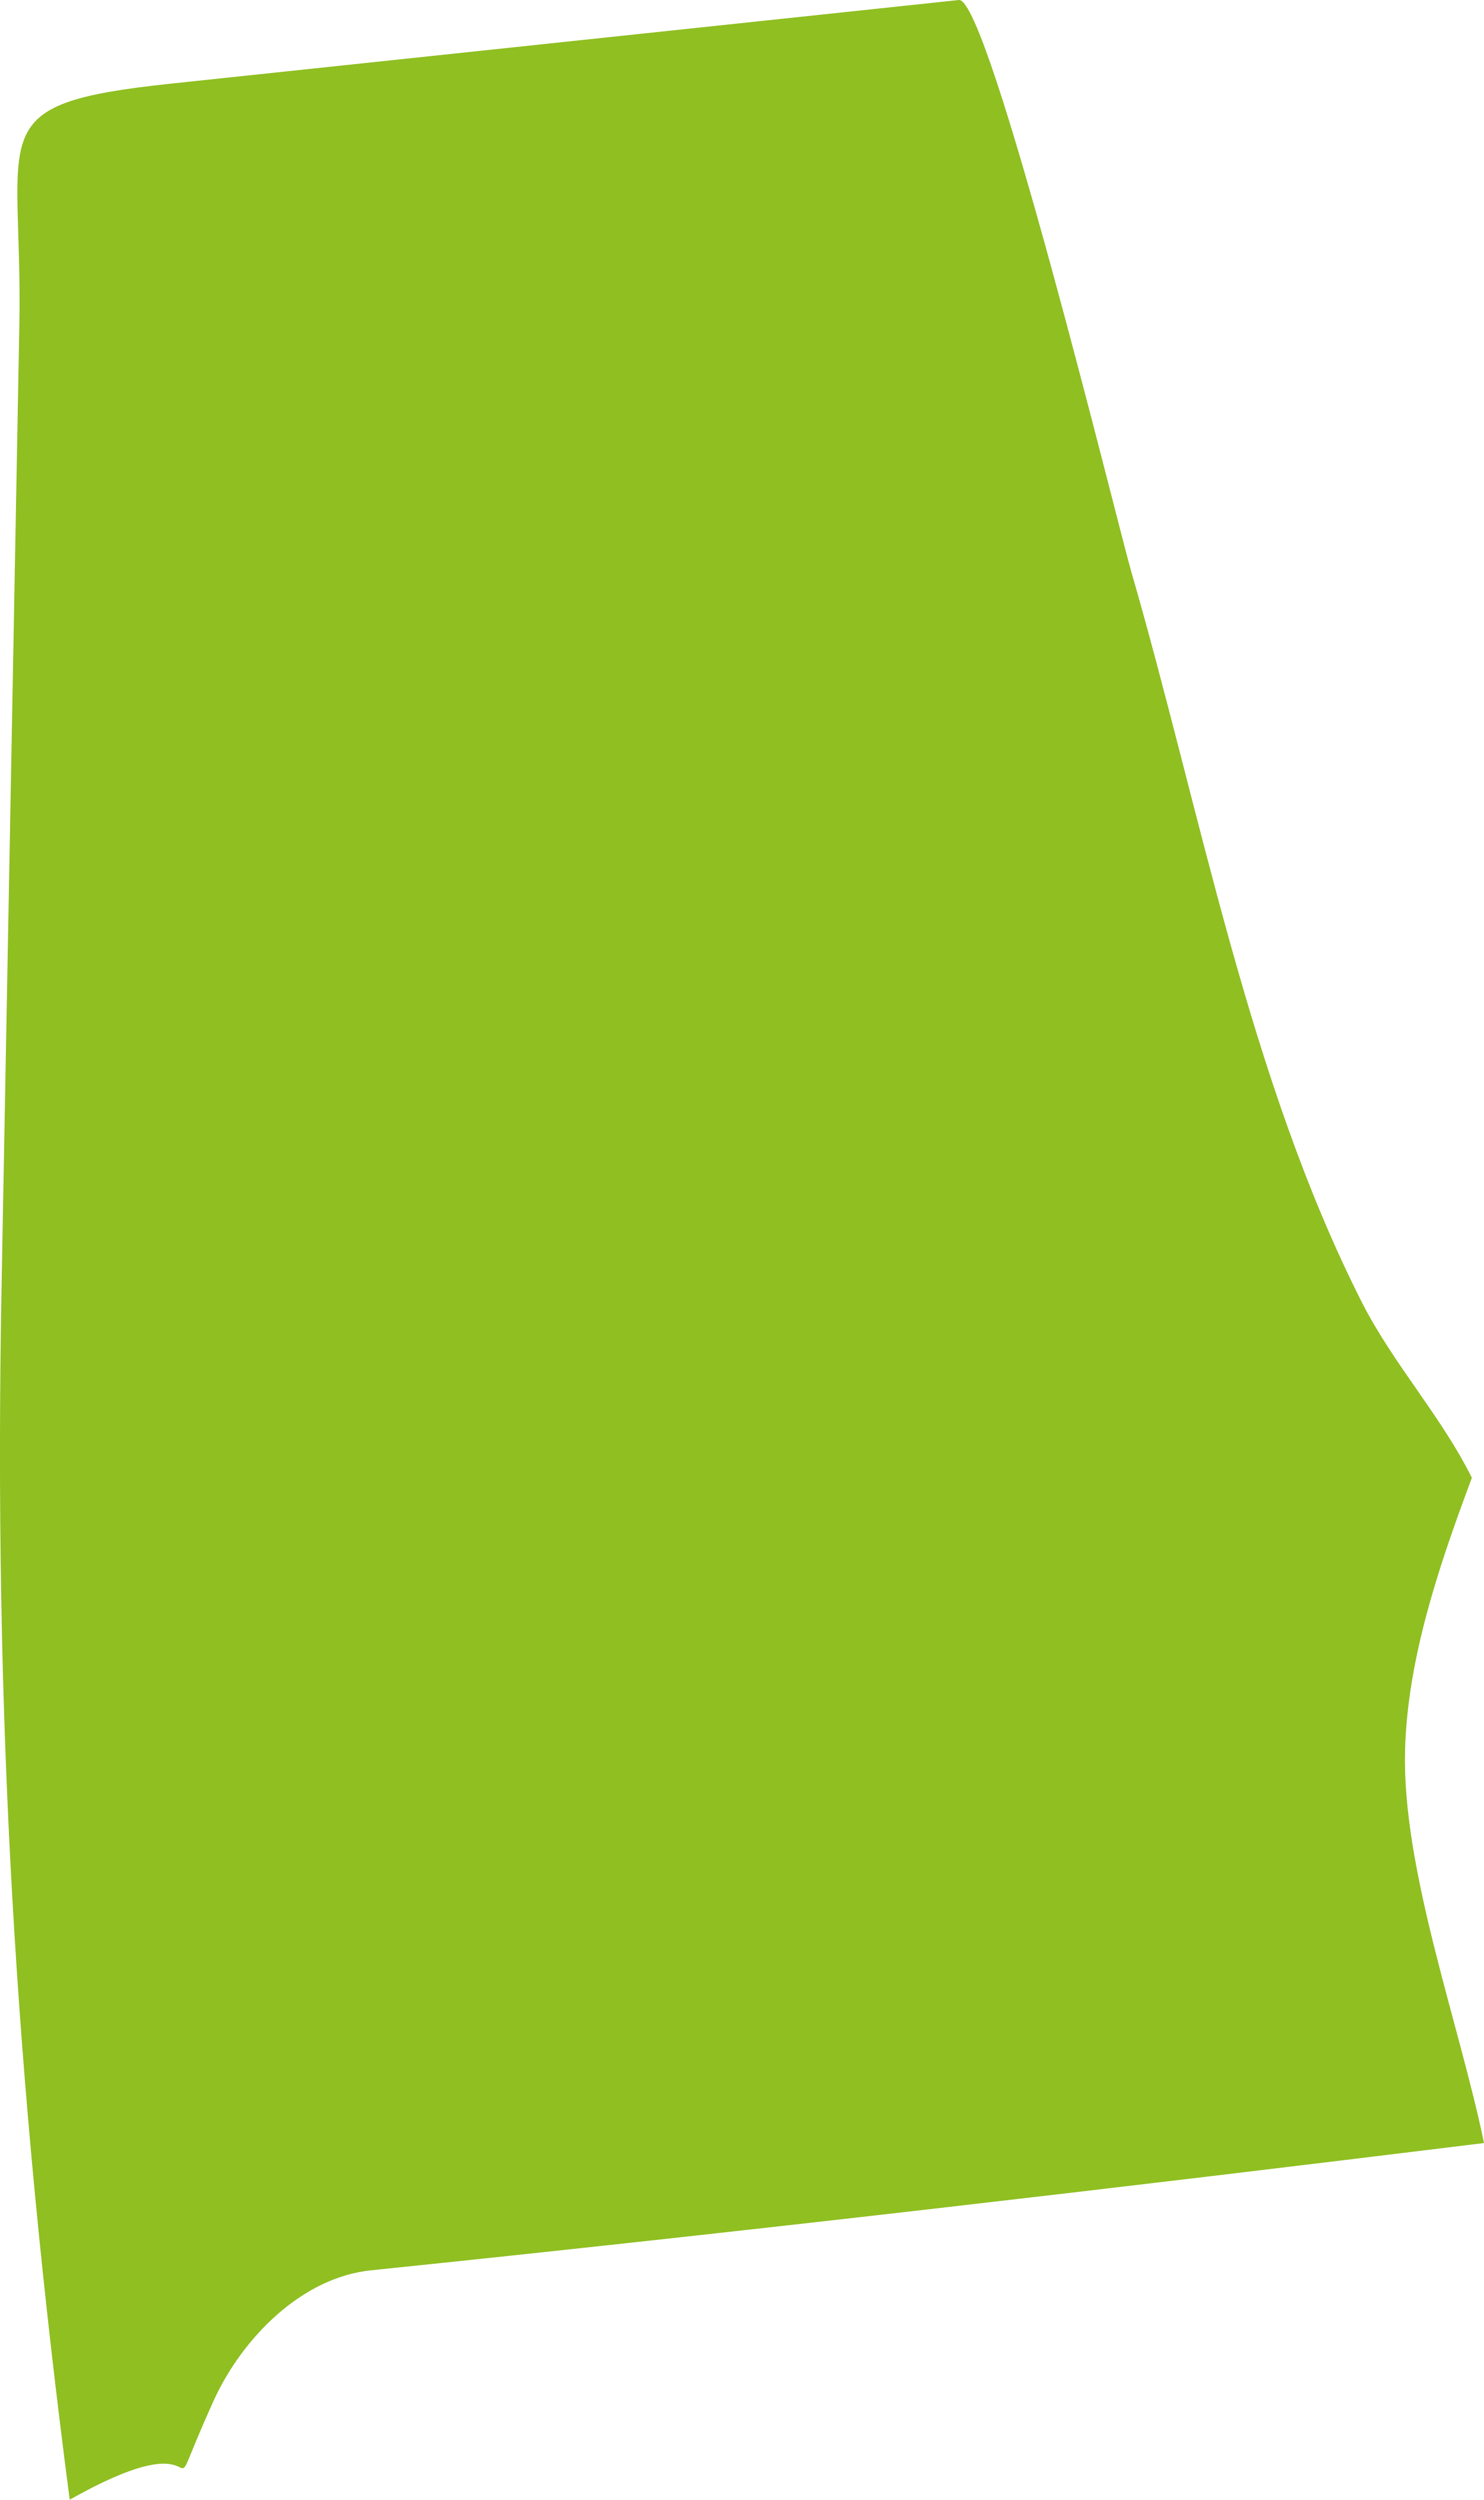 <svg xmlns="http://www.w3.org/2000/svg" width="38" height="64" viewBox="0 0 38 64">
    <path fill="#8FBF21" fill-rule="evenodd" d="M37.69 37.837c-.794-1.595-2.007-2.904-2.816-4.492-2.9-5.719-4.135-12.598-5.91-18.723C28.618 13.425 25.32-.081 24.554 0 17.829.717 11.103 1.426 4.369 2.142c-4.914.526-3.78 1.16-3.874 6.2L.038 33.049C-.157 43.814.385 53.309 1.785 64c4.164-2.35 2.093.976 3.695-2.556.73-1.588 2.252-3.14 4.027-3.318 9.512-.982 18.996-2.09 28.493-3.258-.613-3-2.108-7.012-2.021-10.071.065-2.372.894-4.773 1.71-6.96"/>
</svg>
